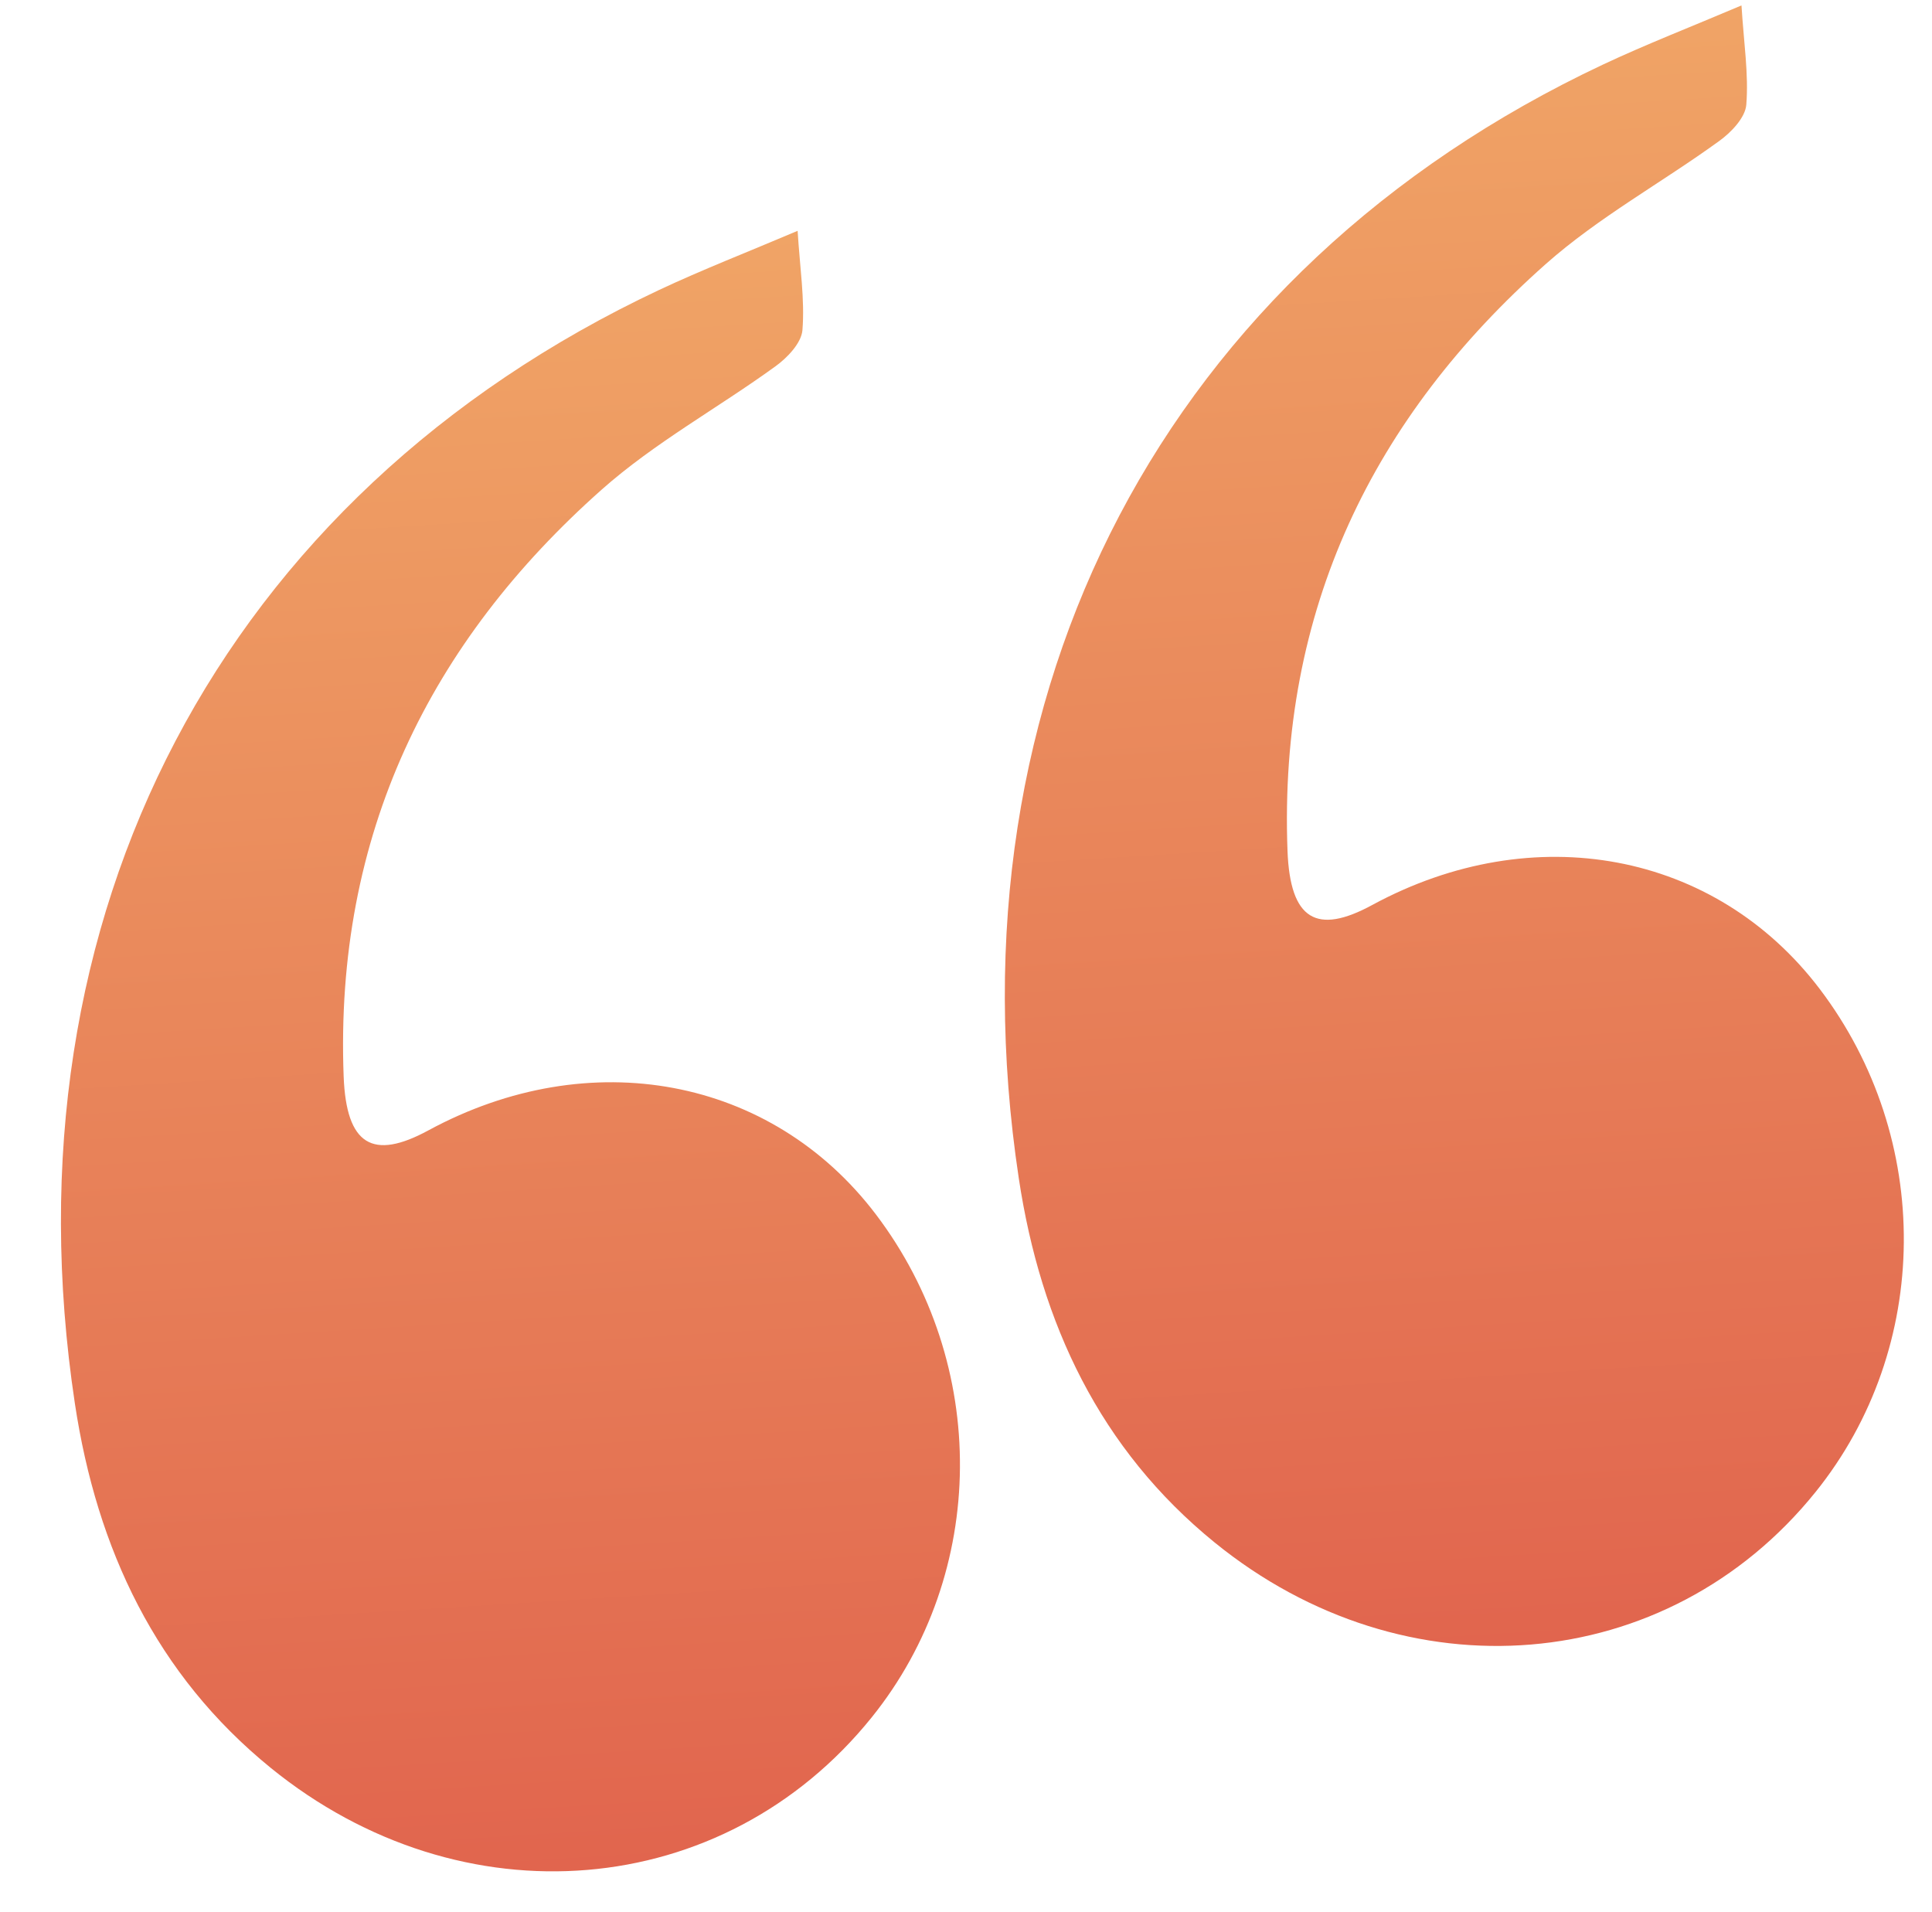         <svg width="96" height="95" viewBox="0 0 96 95" fill="none" xmlns="http://www.w3.org/2000/svg">
<path d="M39.633 11.469C39.749 13.33 39.994 14.881 39.873 16.4C39.822 17.046 39.118 17.78 38.528 18.204C35.671 20.277 32.536 21.988 29.898 24.327C21.361 31.903 16.619 41.47 17.076 53.487C17.208 56.896 18.515 57.673 21.29 56.163C29.31 51.818 38.334 53.511 43.516 60.331C49.168 67.775 49.086 78.163 43.315 85.33C35.948 94.482 22.946 95.556 13.452 87.84C7.767 83.219 4.813 76.98 3.721 69.739C0.064 45.489 11.04 24.625 32.753 14.406C34.902 13.397 37.114 12.539 39.633 11.469Z" fill="url(#paint0_linear_887_1964)"/>
<path d="M86.533 0.27C86.649 2.131 86.894 3.681 86.773 5.2C86.723 5.847 86.018 6.581 85.428 7.005C82.572 9.078 79.436 10.789 76.798 13.128C68.262 20.703 63.52 30.271 63.976 42.288C64.108 45.697 65.416 46.474 68.19 44.964C76.21 40.619 85.234 42.312 90.416 49.132C96.069 56.576 95.986 66.964 90.216 74.131C82.848 83.283 69.846 84.357 60.353 76.64C54.668 72.019 51.713 65.78 50.622 58.54C46.965 34.29 57.941 13.426 79.653 3.207C81.802 2.198 84.014 1.339 86.533 0.27Z" fill="url(#paint1_linear_887_1964)"/>
<defs>
<linearGradient id="paint0_linear_887_1964" x1="21.949" y1="12.569" x2="26.97" y2="93.053" gradientUnits="userSpaceOnUse">
<stop stop-color="#F0A466"/>
<stop offset="1" stop-color="#E1654E"/>
</linearGradient>
<linearGradient id="paint1_linear_887_1964" x1="68.849" y1="1.37" x2="73.871" y2="81.854" gradientUnits="userSpaceOnUse">
<stop stop-color="#F0A466"/>
<stop offset="1" stop-color="#E1654E"/>
</linearGradient>
</defs>
</svg>